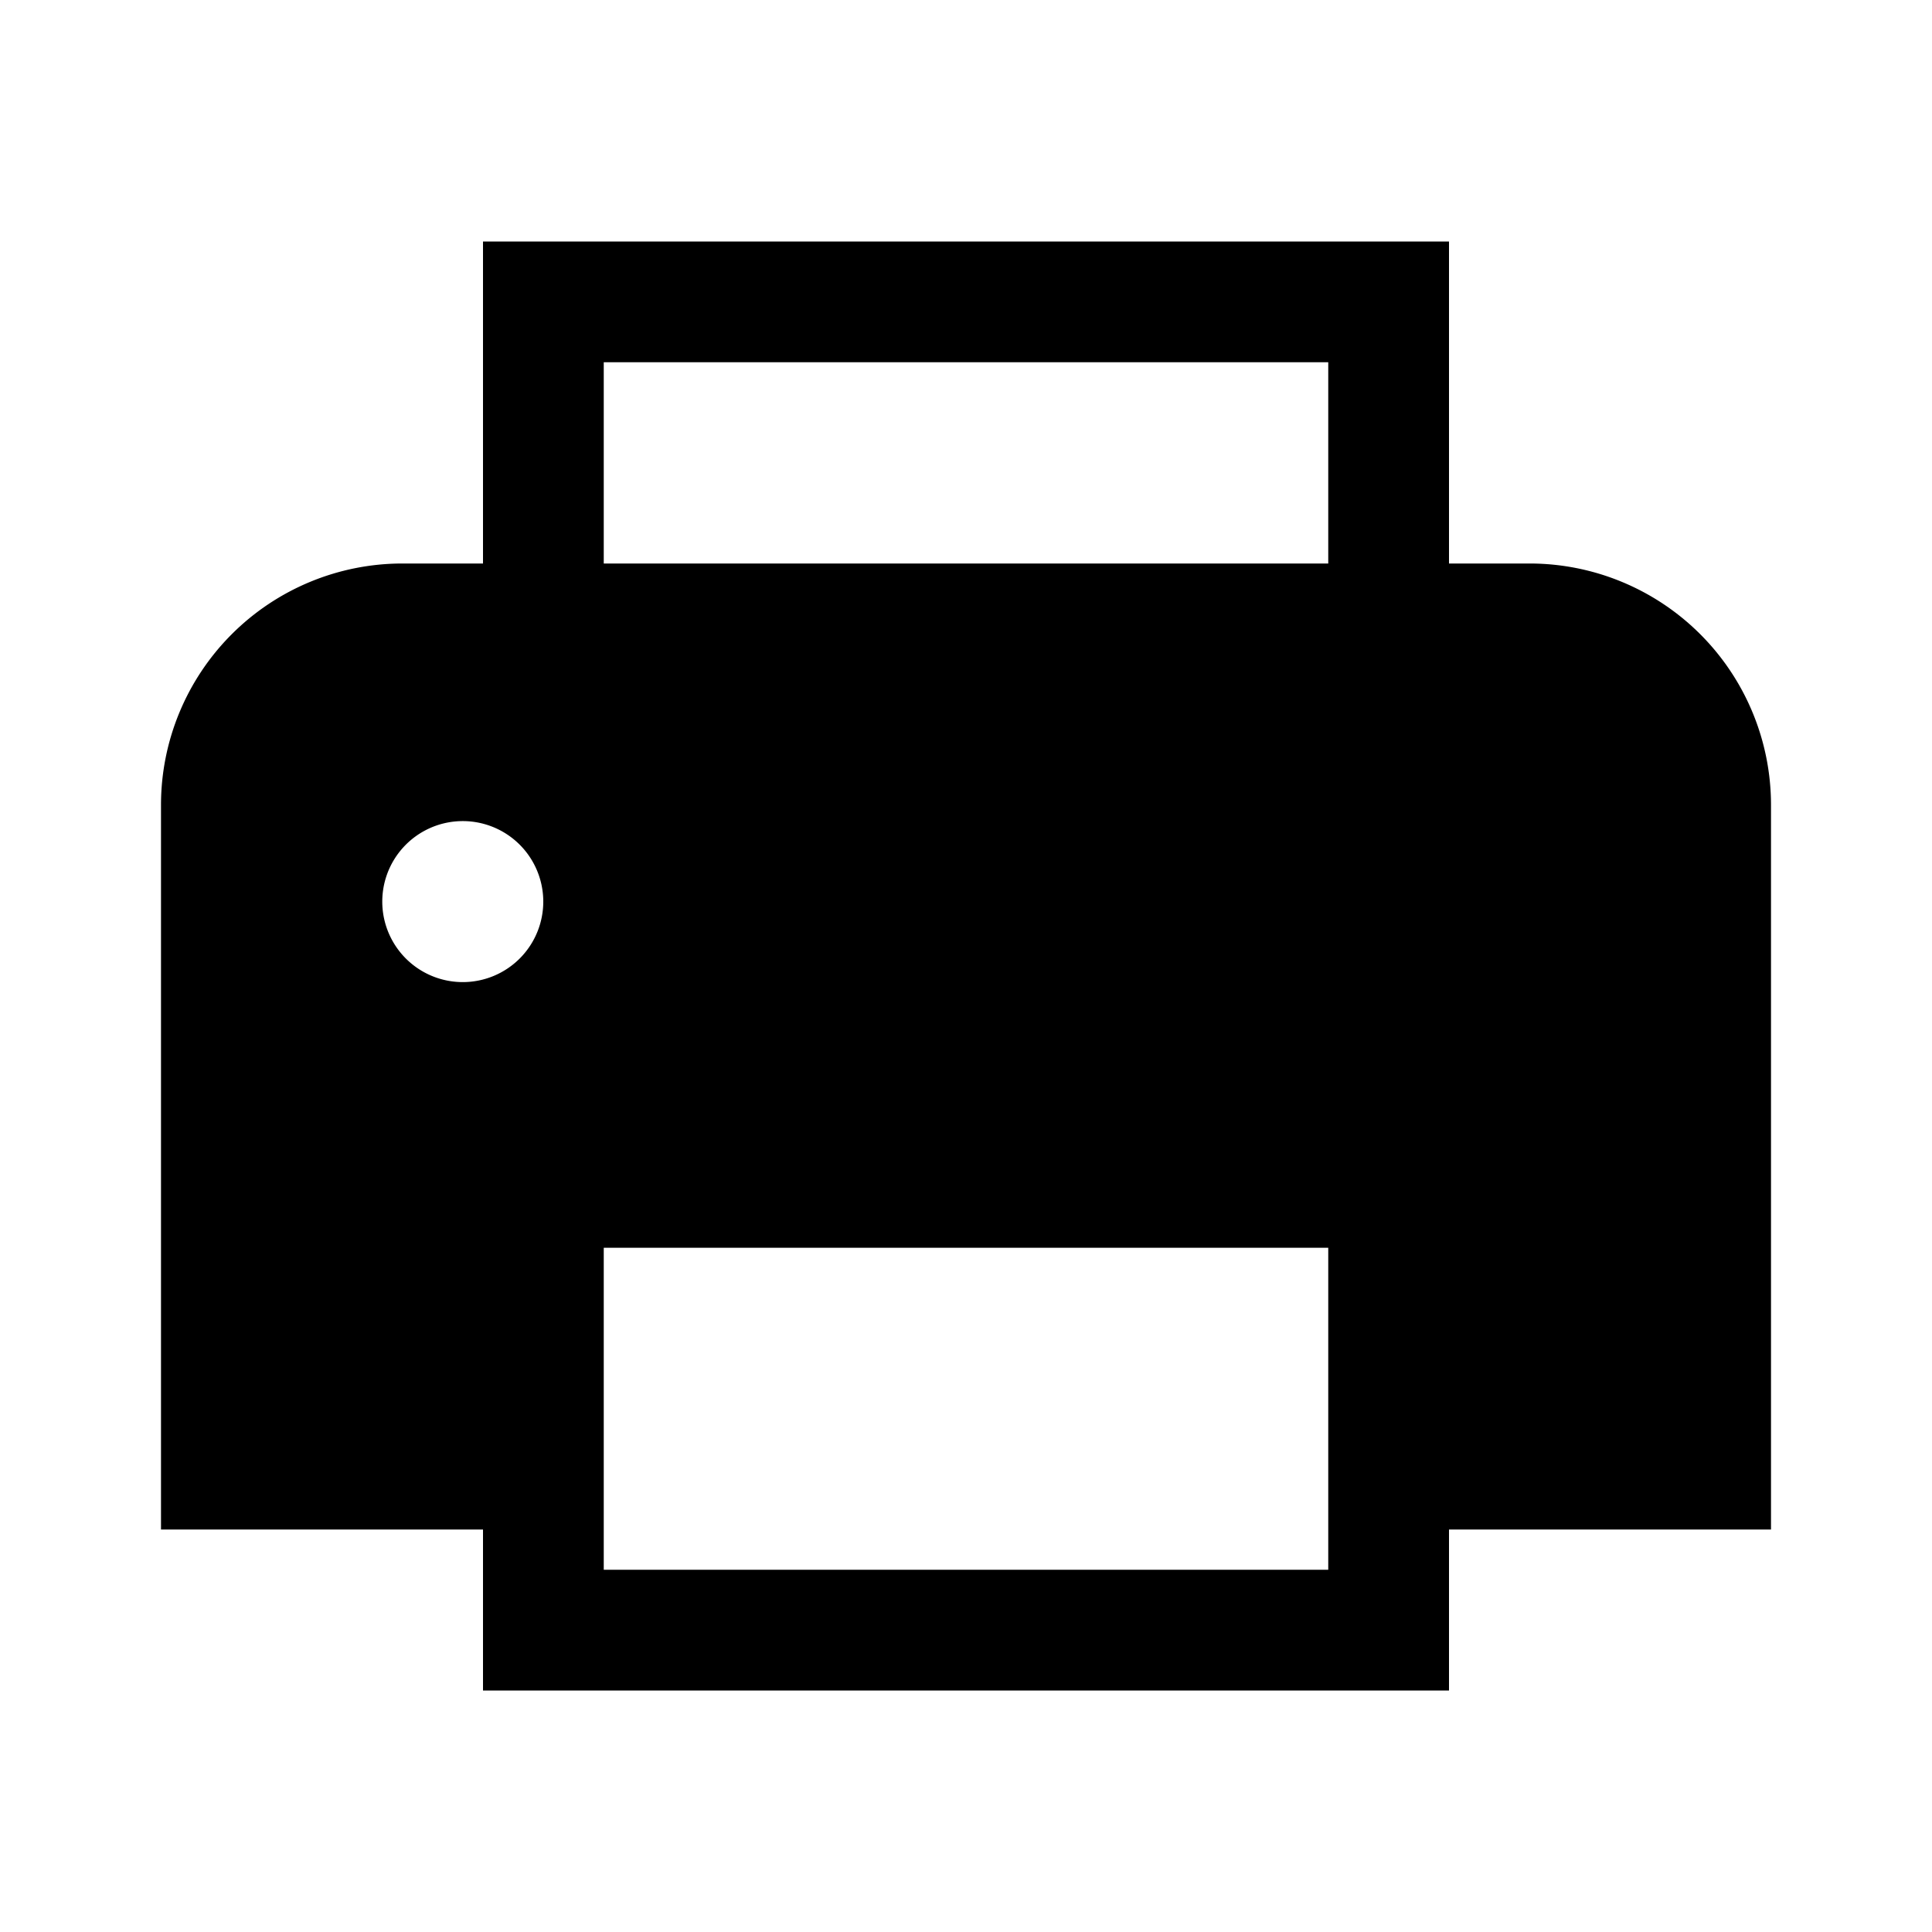 <svg id="Layer_1" data-name="Layer 1" xmlns="http://www.w3.org/2000/svg" viewBox="0 0 24 24"><title>iconoteka_printer__print__printshop_m_f</title><path d="M22,10a3,3,0,0,0-3-3H18V3H6V7H5a3,3,0,0,0-3,3v9H6v2H18V19h4ZM7.5,4.5h9V7h-9ZM4.75,11.25a1,1,0,1,1,1,.95A1,1,0,0,1,4.75,11.25ZM16.5,19.5h-9v-4h9Z"/></svg>